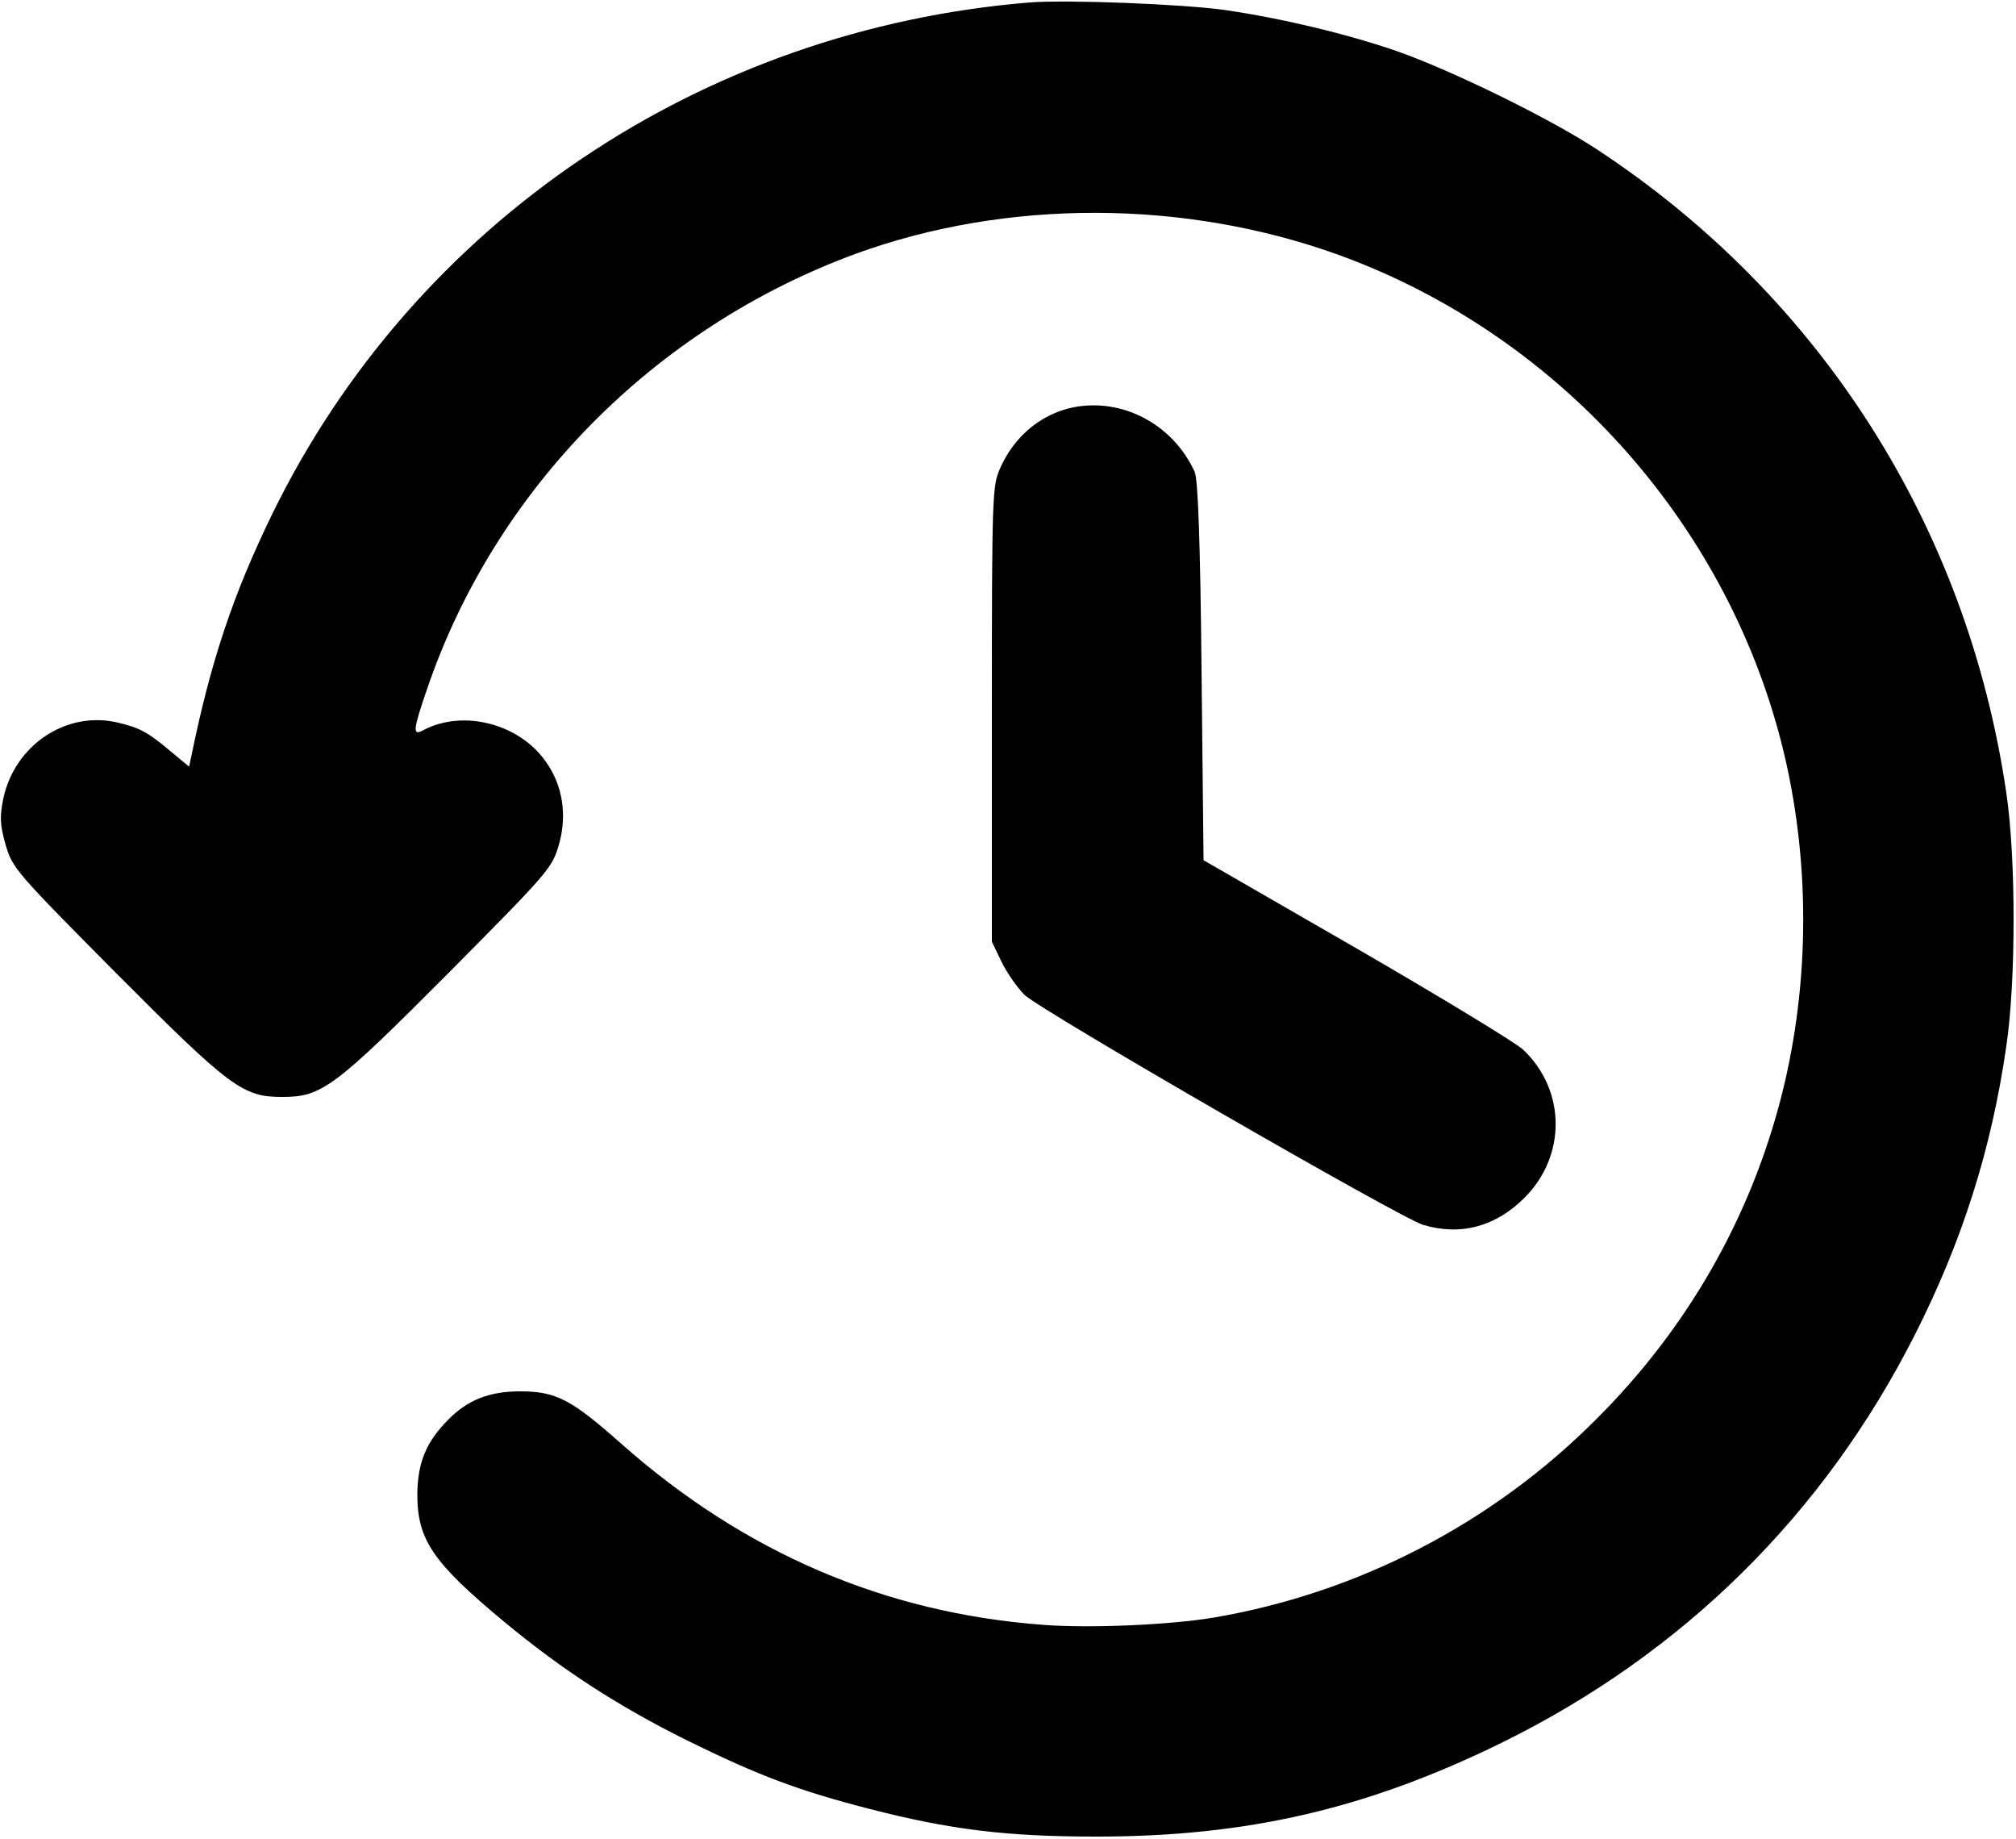 <?xml version="1.0" standalone="no"?>
<!DOCTYPE svg PUBLIC "-//W3C//DTD SVG 20010904//EN"
 "http://www.w3.org/TR/2001/REC-SVG-20010904/DTD/svg10.dtd">
<svg version="1.0" xmlns="http://www.w3.org/2000/svg"
 width="500pt" height="456pt" viewBox="0 0 500 456"
 preserveAspectRatio="xMidYMid meet">

<g transform="translate(0,456) scale(0.1,-0.1)"
fill="#000000" stroke="none">
<path d="M2555 4554 c-815 -66 -1527 -546 -1880 -1269 -96 -197 -152 -363
-200 -598 l-6 -28 -47 39 c-57 48 -77 58 -133 71 -126 28 -253 -57 -281 -190
-9 -45 -8 -64 6 -114 17 -58 25 -67 274 -318 283 -284 314 -307 412 -307 98 0
129 23 412 307 249 251 257 260 274 318 21 73 10 147 -32 206 -66 95 -206 131
-305 78 -26 -14 -25 0 10 102 169 496 563 896 1064 1080 374 136 815 135 1197
-3 540 -196 958 -657 1099 -1213 71 -281 71 -589 0 -870 -77 -304 -234 -579
-460 -804 -258 -259 -591 -431 -949 -492 -107 -18 -307 -27 -422 -18 -393 29
-742 179 -1047 449 -124 110 -162 130 -251 130 -76 0 -130 -21 -178 -70 -55
-55 -76 -106 -77 -185 0 -113 38 -169 215 -316 146 -121 284 -210 455 -295
179 -88 276 -124 450 -169 202 -52 341 -69 565 -69 374 0 671 69 1005 233 449
221 798 565 1024 1011 117 231 190 459 227 716 24 162 24 466 0 628 -97 660
-460 1231 -1016 1596 -117 77 -361 196 -495 243 -124 43 -288 82 -426 102
-105 15 -391 26 -484 19z"/>
<path d="M2662 3550 c-79 -16 -146 -71 -181 -150 -20 -44 -21 -63 -21 -610 l0
-565 24 -50 c13 -27 39 -64 57 -82 44 -41 930 -552 988 -570 93 -28 180 -5
252 67 104 104 103 266 -3 367 -18 17 -204 130 -413 251 l-380 219 -5 469 c-3
323 -9 477 -17 494 -54 118 -179 184 -301 160z"/>
</g>
</svg>
